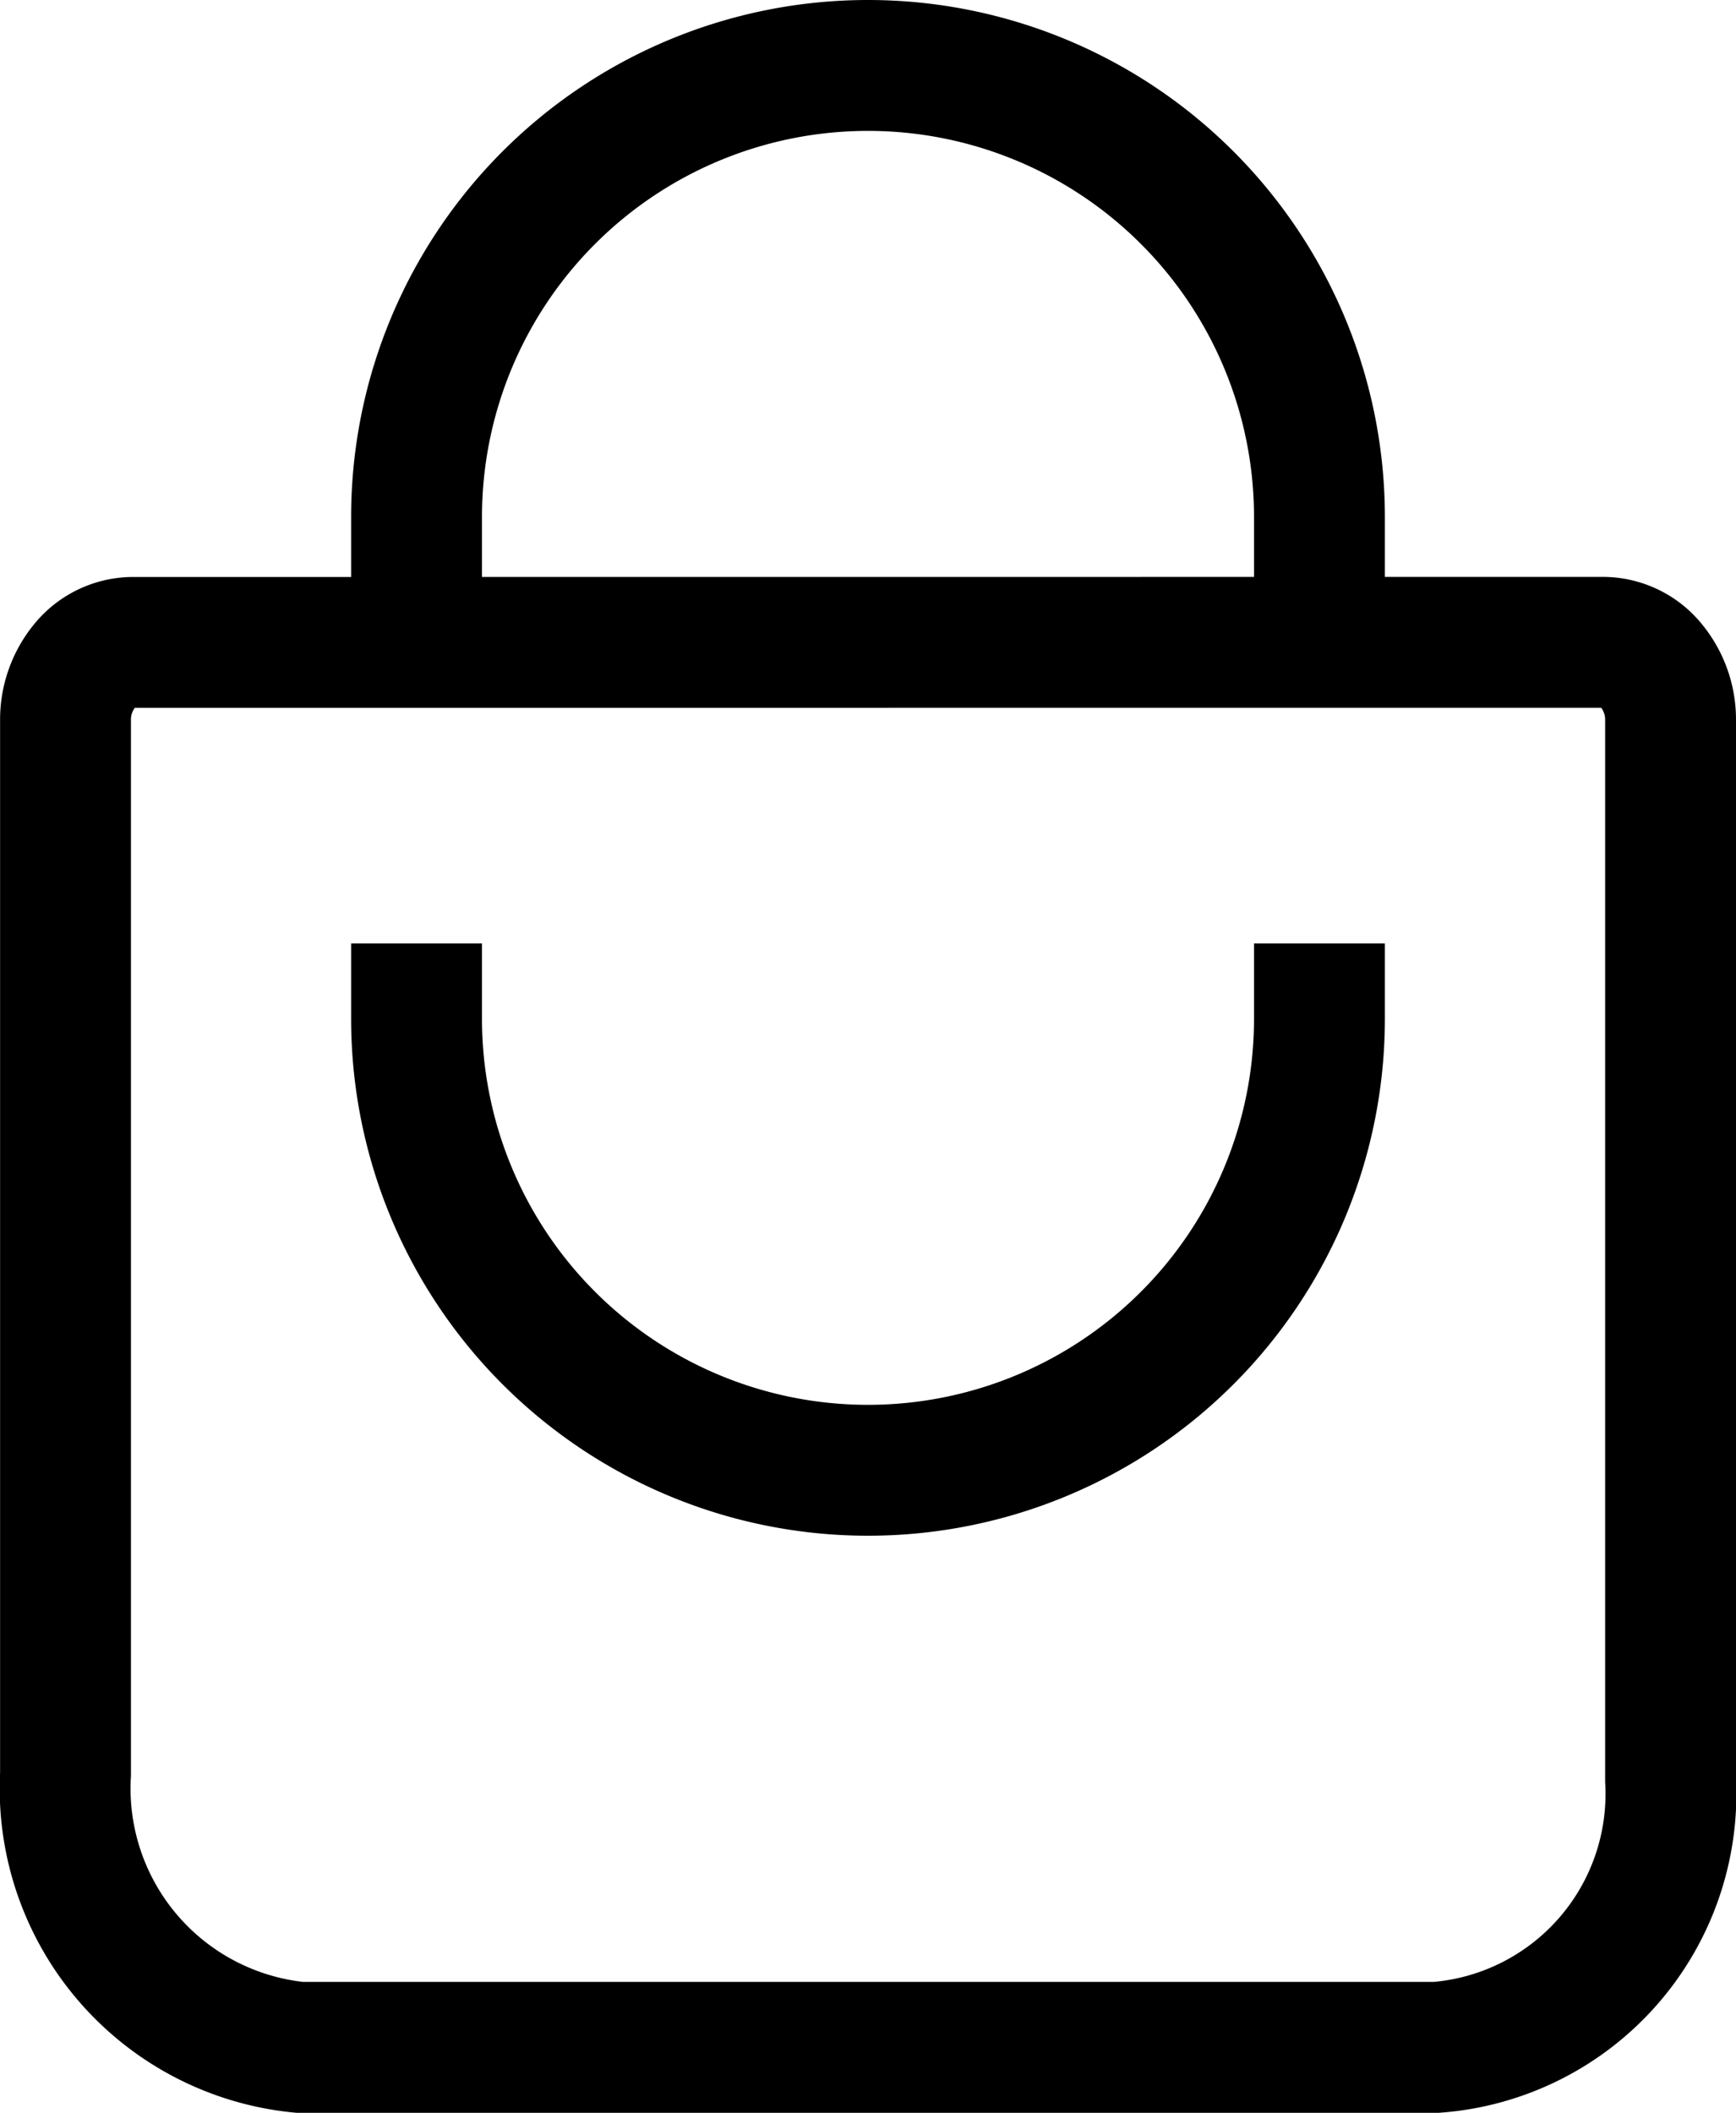 <svg xmlns="http://www.w3.org/2000/svg" width="19.9" height="24.212" viewBox="0 0 19.9 24.212">
  <g id="ion:bag-handle-outline" transform="translate(0.75 0.75)">
    <path id="Vector" d="M321.767,40a.716.716,0,0,0-.542.262.975.975,0,0,0-.224.633V52.969a2.981,2.981,0,0,0,2.683,3.131h13.033a2.913,2.913,0,0,0,2.683-3.061V40.894a.975.975,0,0,0-.225-.633.715.715,0,0,0-.542-.262Z" transform="translate(-321 -33.388)" fill="none" stroke="#000" stroke-width="1.5"/>
    <path id="Vector-2" data-name="Vector" d="M324.5,40.862V39.425a5.175,5.175,0,0,1,10.35,0v1.438" transform="translate(-320.475 -34.25)" fill="none" stroke="#000" stroke-width="1.5"/>
    <path id="Vector-3" data-name="Vector" d="M324.5,43v.862a5.175,5.175,0,0,0,10.35,0V43" transform="translate(-320.475 -32.938)" fill="none" stroke="#000" stroke-width="1.5"/>
  </g>
</svg>
